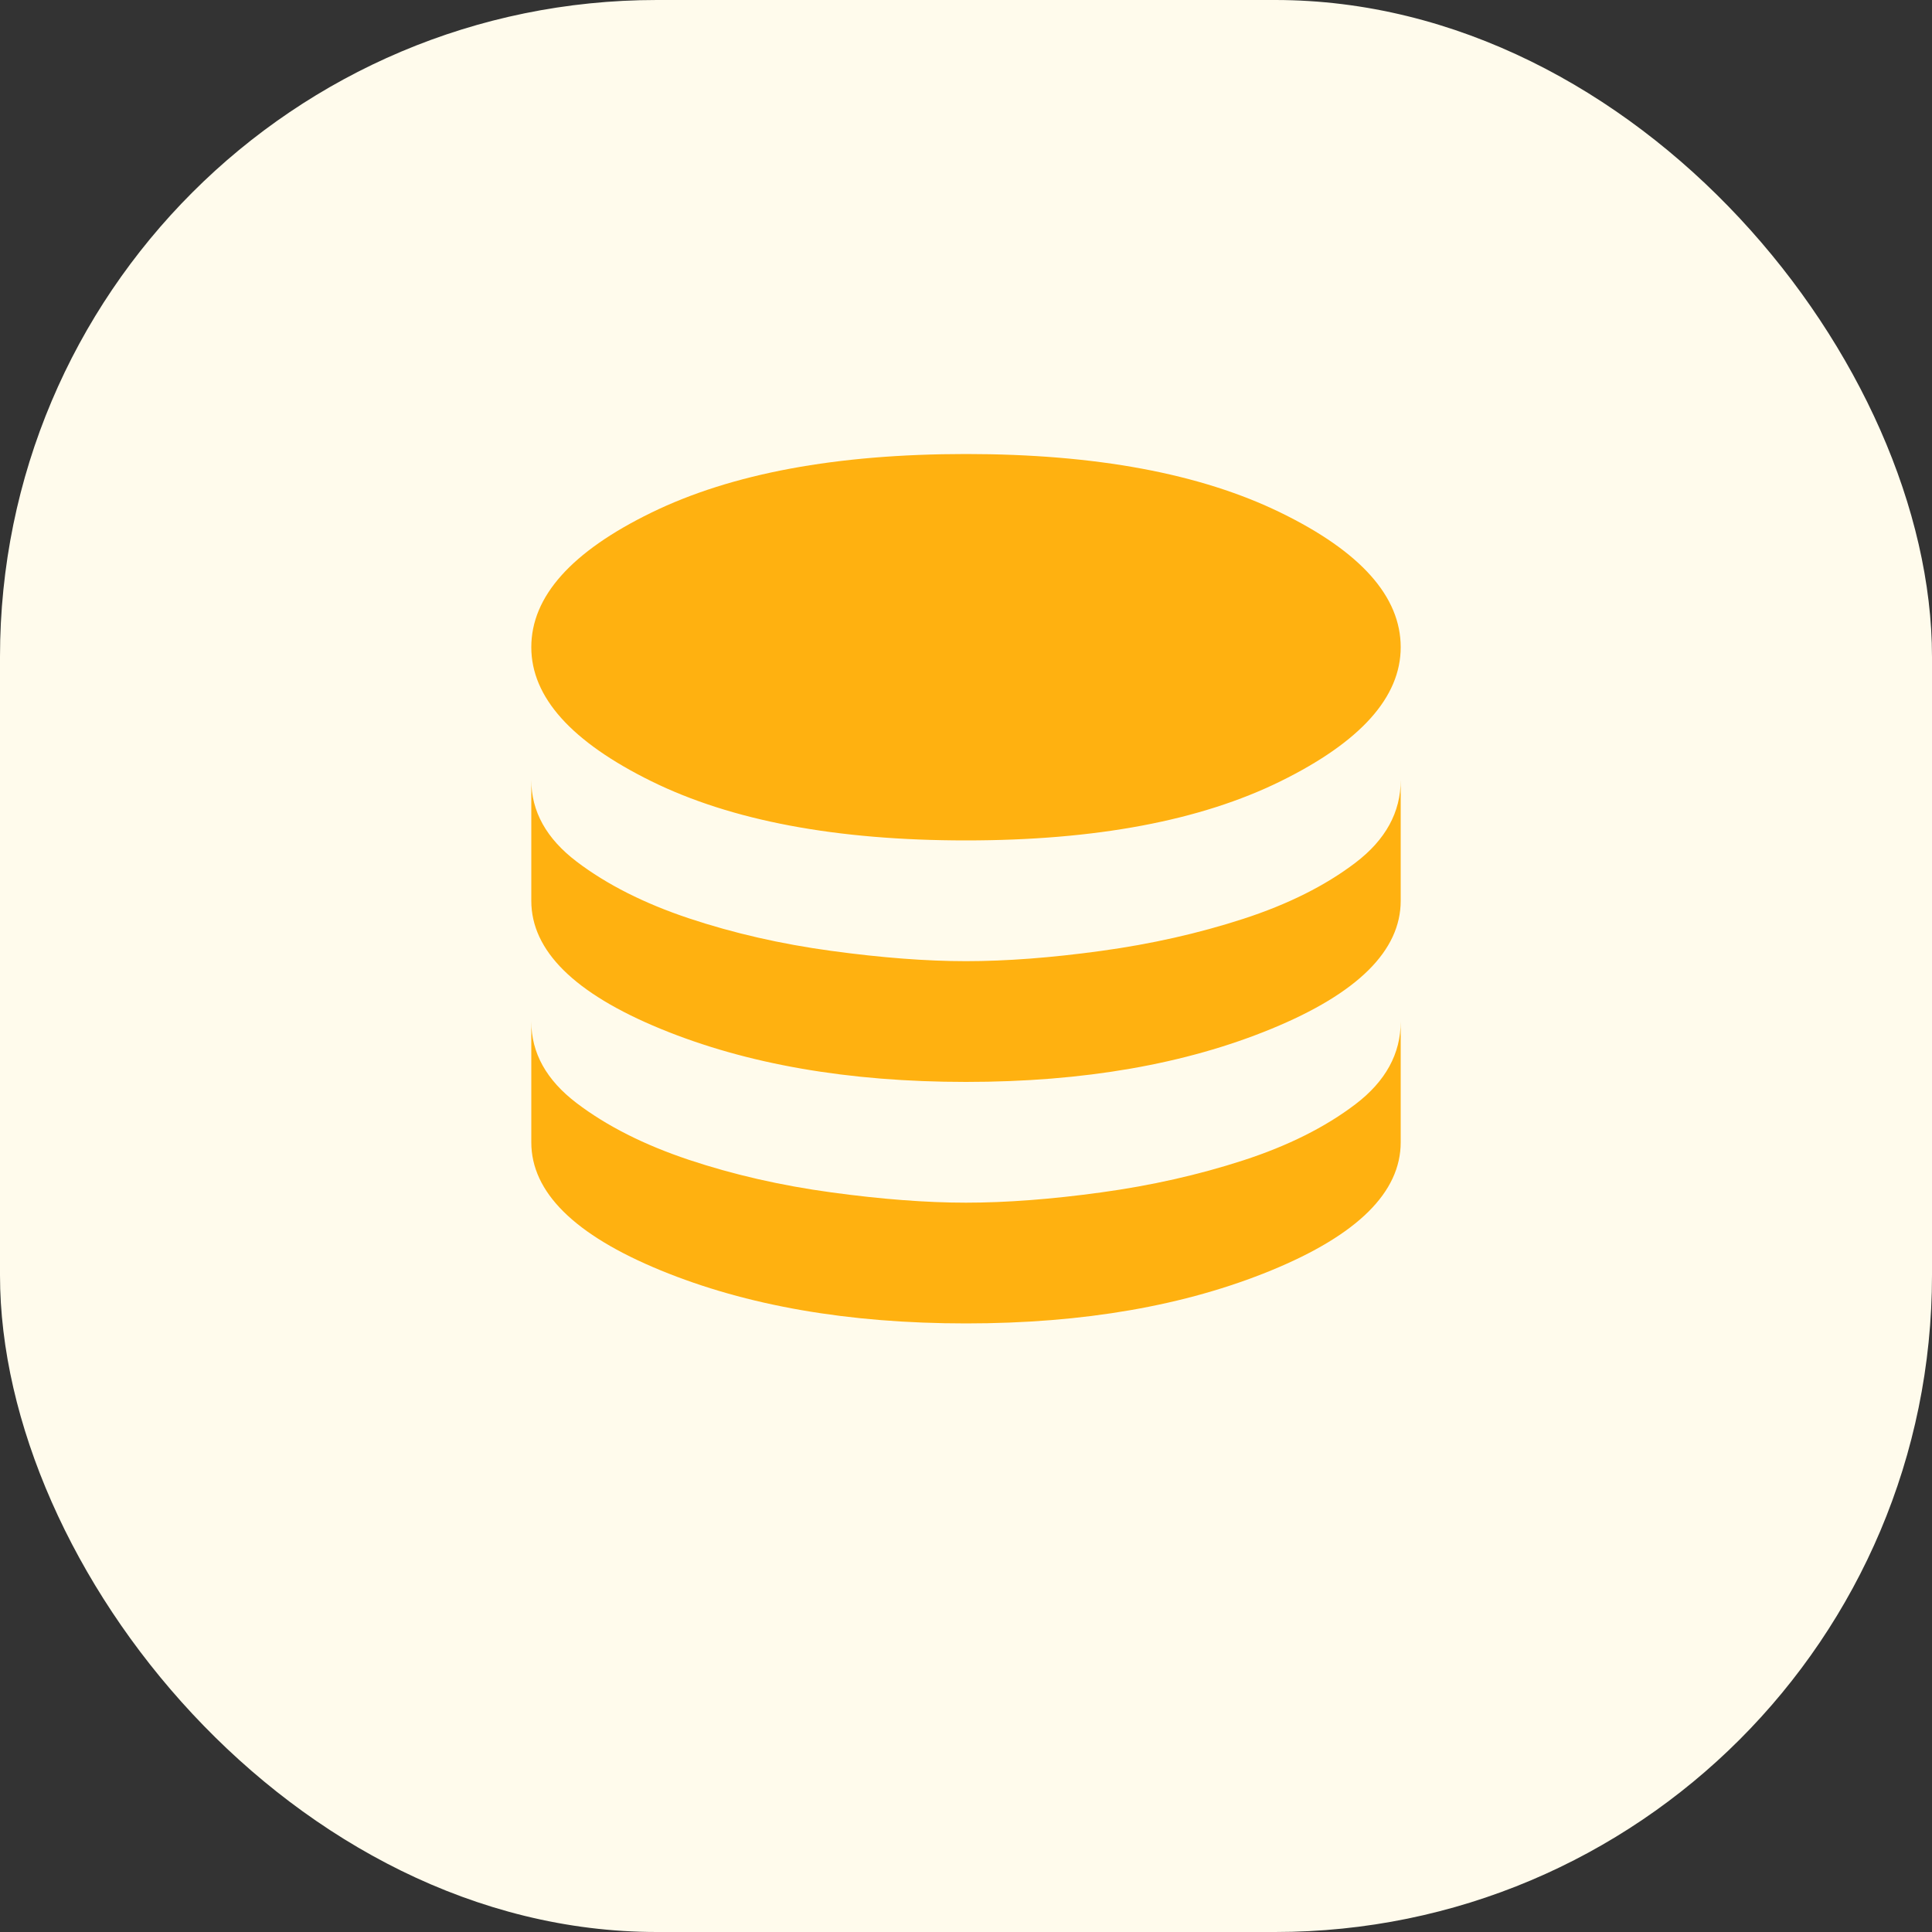<svg width="50" height="50" viewBox="0 0 50 50" fill="none" xmlns="http://www.w3.org/2000/svg">
<rect x="0" y="0" width="50" height="50" fill="#333333" stroke="none"/>
<rect width="50" height="50" rx="17" fill="#FFFBEC"/>
<path d="M25 21.75C21.646 21.75 18.932 21.24 16.859 20.219C14.787 19.198 13.75 18.042 13.75 16.75C13.75 15.438 14.787 14.276 16.859 13.266C18.932 12.255 21.646 11.75 25 11.75C28.354 11.75 31.068 12.255 33.141 13.266C35.214 14.276 36.25 15.438 36.25 16.75C36.25 18.042 35.214 19.198 33.141 20.219C31.068 21.24 28.354 21.75 25 21.75ZM25 28C21.958 28 19.323 27.542 17.094 26.625C14.865 25.708 13.75 24.604 13.75 23.312V20.188C13.75 21 14.141 21.703 14.922 22.297C15.703 22.891 16.672 23.38 17.828 23.766C18.984 24.151 20.213 24.432 21.516 24.609C22.818 24.787 23.979 24.875 25 24.875C26.042 24.875 27.208 24.787 28.5 24.609C29.792 24.432 31.016 24.156 32.172 23.781C33.328 23.406 34.297 22.922 35.078 22.328C35.859 21.734 36.25 21.021 36.25 20.188V23.312C36.25 24.604 35.135 25.708 32.906 26.625C30.677 27.542 28.042 28 25 28ZM25 34.25C21.958 34.25 19.323 33.792 17.094 32.875C14.865 31.958 13.75 30.854 13.75 29.562V26.438C13.75 27.25 14.141 27.953 14.922 28.547C15.703 29.141 16.672 29.63 17.828 30.016C18.984 30.401 20.213 30.682 21.516 30.859C22.818 31.037 23.979 31.125 25 31.125C26.042 31.125 27.208 31.037 28.5 30.859C29.792 30.682 31.016 30.406 32.172 30.031C33.328 29.656 34.297 29.172 35.078 28.578C35.859 27.984 36.25 27.271 36.25 26.438V29.562C36.25 30.854 35.135 31.958 32.906 32.875C30.677 33.792 28.042 34.25 25 34.25Z" fill="#FFB110"/>
</svg>
